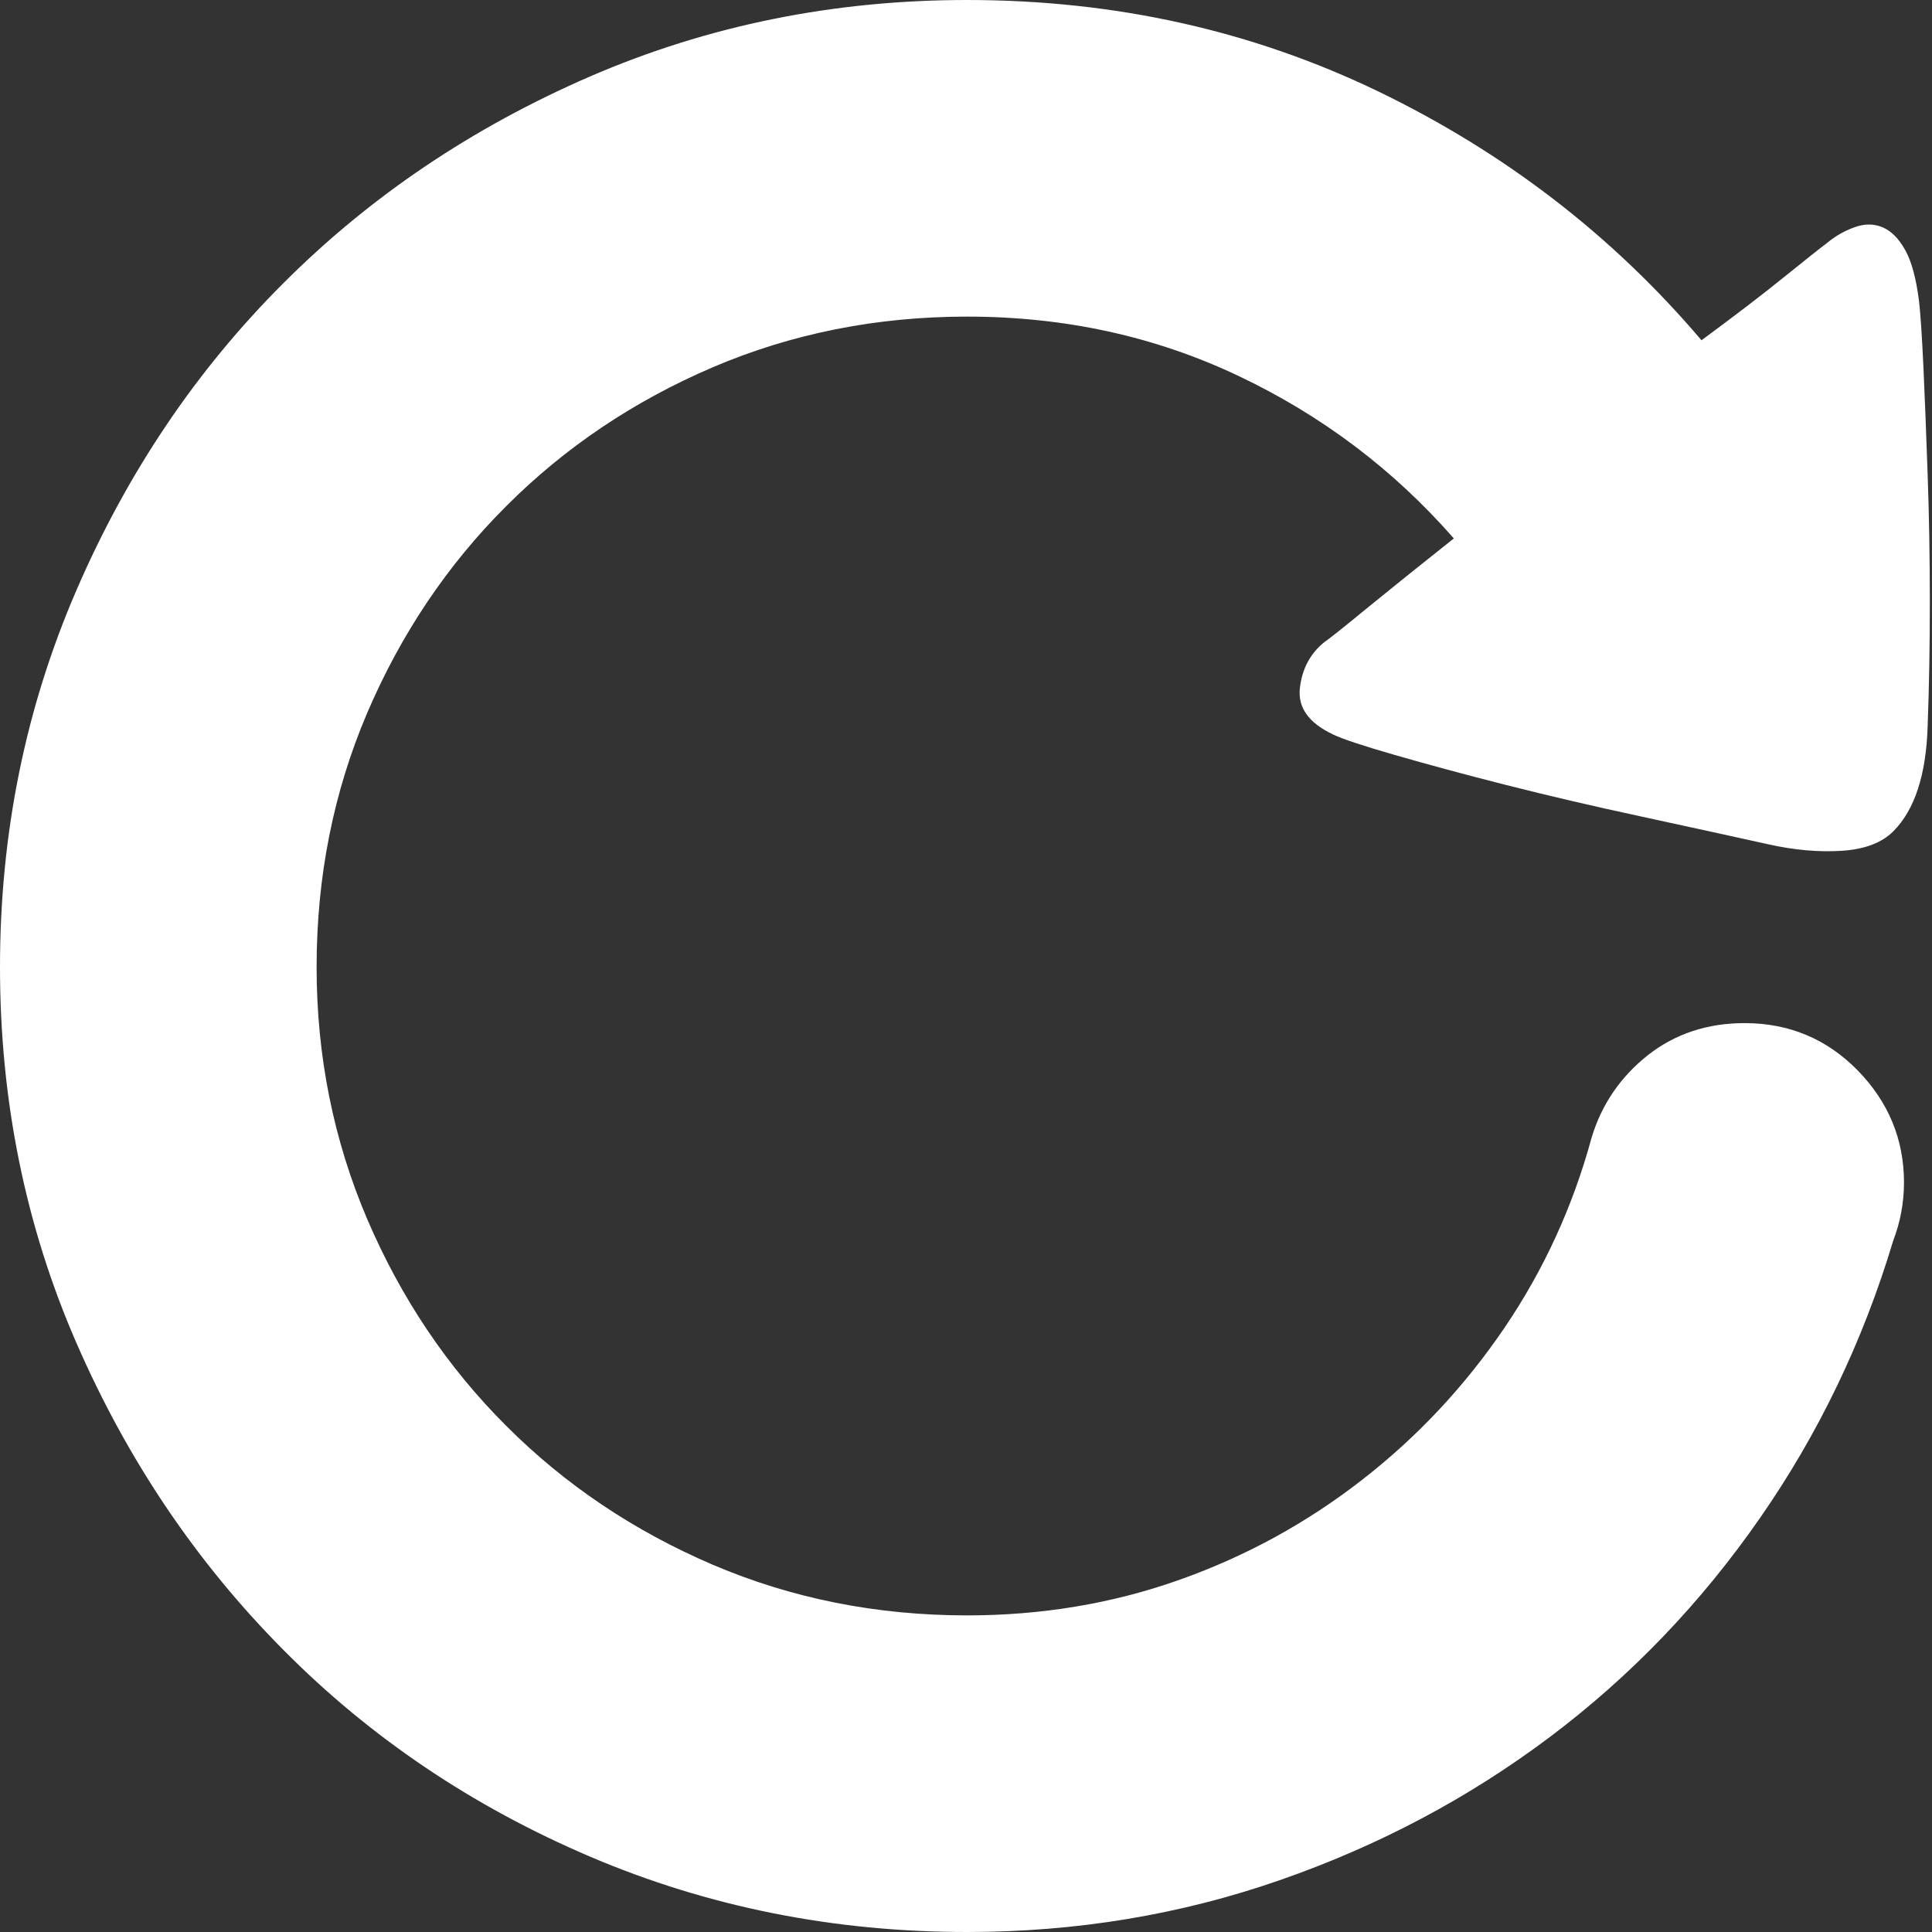 <?xml version="1.0" encoding="UTF-8"?>
<svg width="16px" height="16px" viewBox="0 0 16 16" version="1.1" xmlns="http://www.w3.org/2000/svg" xmlns:xlink="http://www.w3.org/1999/xlink">
    <rect x="0" y="0" width="16" height="16" fill="#333333" stroke="none"/>
    <title>刷新</title>
    <g id="思维导图" stroke="none" stroke-width="1" fill="none" fill-rule="evenodd">
        <g id="图标属性备份" transform="translate(-1794, -394)" fill="#FFFFFF">
            <g id="编组-7" transform="translate(1543, 391.5)">
                <path d="M262.041,8.583 C261.839,8.488 261.747,8.36 261.765,8.199 C261.783,8.039 261.851,7.911 261.97,7.816 C262.006,7.792 262.122,7.7 262.318,7.539 C262.514,7.379 262.755,7.185 263.04,6.959 C262.541,6.389 261.946,5.94 261.256,5.613 C260.567,5.286 259.818,5.122 259.009,5.122 C258.26,5.122 257.558,5.262 256.904,5.541 C256.25,5.821 255.679,6.204 255.192,6.692 C254.704,7.179 254.321,7.75 254.041,8.404 C253.762,9.058 253.622,9.76 253.622,10.509 C253.622,11.246 253.762,11.942 254.041,12.596 C254.321,13.25 254.704,13.821 255.192,14.308 C255.679,14.796 256.25,15.179 256.904,15.459 C257.558,15.738 258.26,15.878 259.009,15.878 C259.627,15.878 260.213,15.78 260.766,15.584 C261.319,15.388 261.824,15.111 262.282,14.754 C262.74,14.398 263.132,13.978 263.459,13.497 C263.786,13.015 264.027,12.489 264.182,11.918 C264.265,11.645 264.42,11.419 264.645,11.24 C264.871,11.062 265.139,10.973 265.448,10.973 C265.817,10.973 266.129,11.104 266.385,11.365 C266.64,11.627 266.768,11.936 266.768,12.293 C266.768,12.459 266.738,12.62 266.679,12.774 C266.429,13.607 266.061,14.374 265.573,15.075 C265.085,15.777 264.506,16.381 263.834,16.886 C263.162,17.391 262.416,17.787 261.595,18.072 C260.775,18.357 259.913,18.5 259.009,18.5 C257.903,18.5 256.863,18.292 255.887,17.876 C254.912,17.46 254.065,16.889 253.346,16.163 C252.626,15.438 252.055,14.591 251.633,13.622 C251.211,12.653 251,11.615 251,10.509 C251,9.403 251.211,8.363 251.633,7.388 C252.055,6.412 252.626,5.565 253.346,4.846 C254.065,4.126 254.912,3.556 255.887,3.133 C256.863,2.711 257.903,2.5 259.009,2.5 C260.234,2.5 261.369,2.753 262.416,3.258 C263.462,3.764 264.354,4.45 265.091,5.318 C265.365,5.116 265.594,4.941 265.778,4.792 C265.962,4.644 266.078,4.551 266.126,4.516 C266.197,4.456 266.275,4.412 266.358,4.382 C266.441,4.352 266.518,4.352 266.59,4.382 C266.661,4.412 266.724,4.474 266.777,4.569 C266.831,4.664 266.869,4.807 266.893,4.997 C266.905,5.104 266.917,5.286 266.929,5.541 C266.941,5.797 266.952,6.094 266.964,6.433 C266.976,6.772 266.982,7.123 266.982,7.486 C266.982,7.848 266.976,8.19 266.964,8.511 C266.952,8.916 266.857,9.207 266.679,9.385 C266.584,9.48 266.441,9.534 266.251,9.546 C266.061,9.558 265.858,9.54 265.644,9.492 C265.323,9.421 264.97,9.344 264.583,9.26 C264.197,9.177 263.828,9.091 263.477,9.002 C263.126,8.913 262.817,8.829 262.55,8.752 C262.282,8.675 262.113,8.618 262.041,8.583 Z" id="刷新"></path>
            </g>
        </g>
    </g>
</svg>